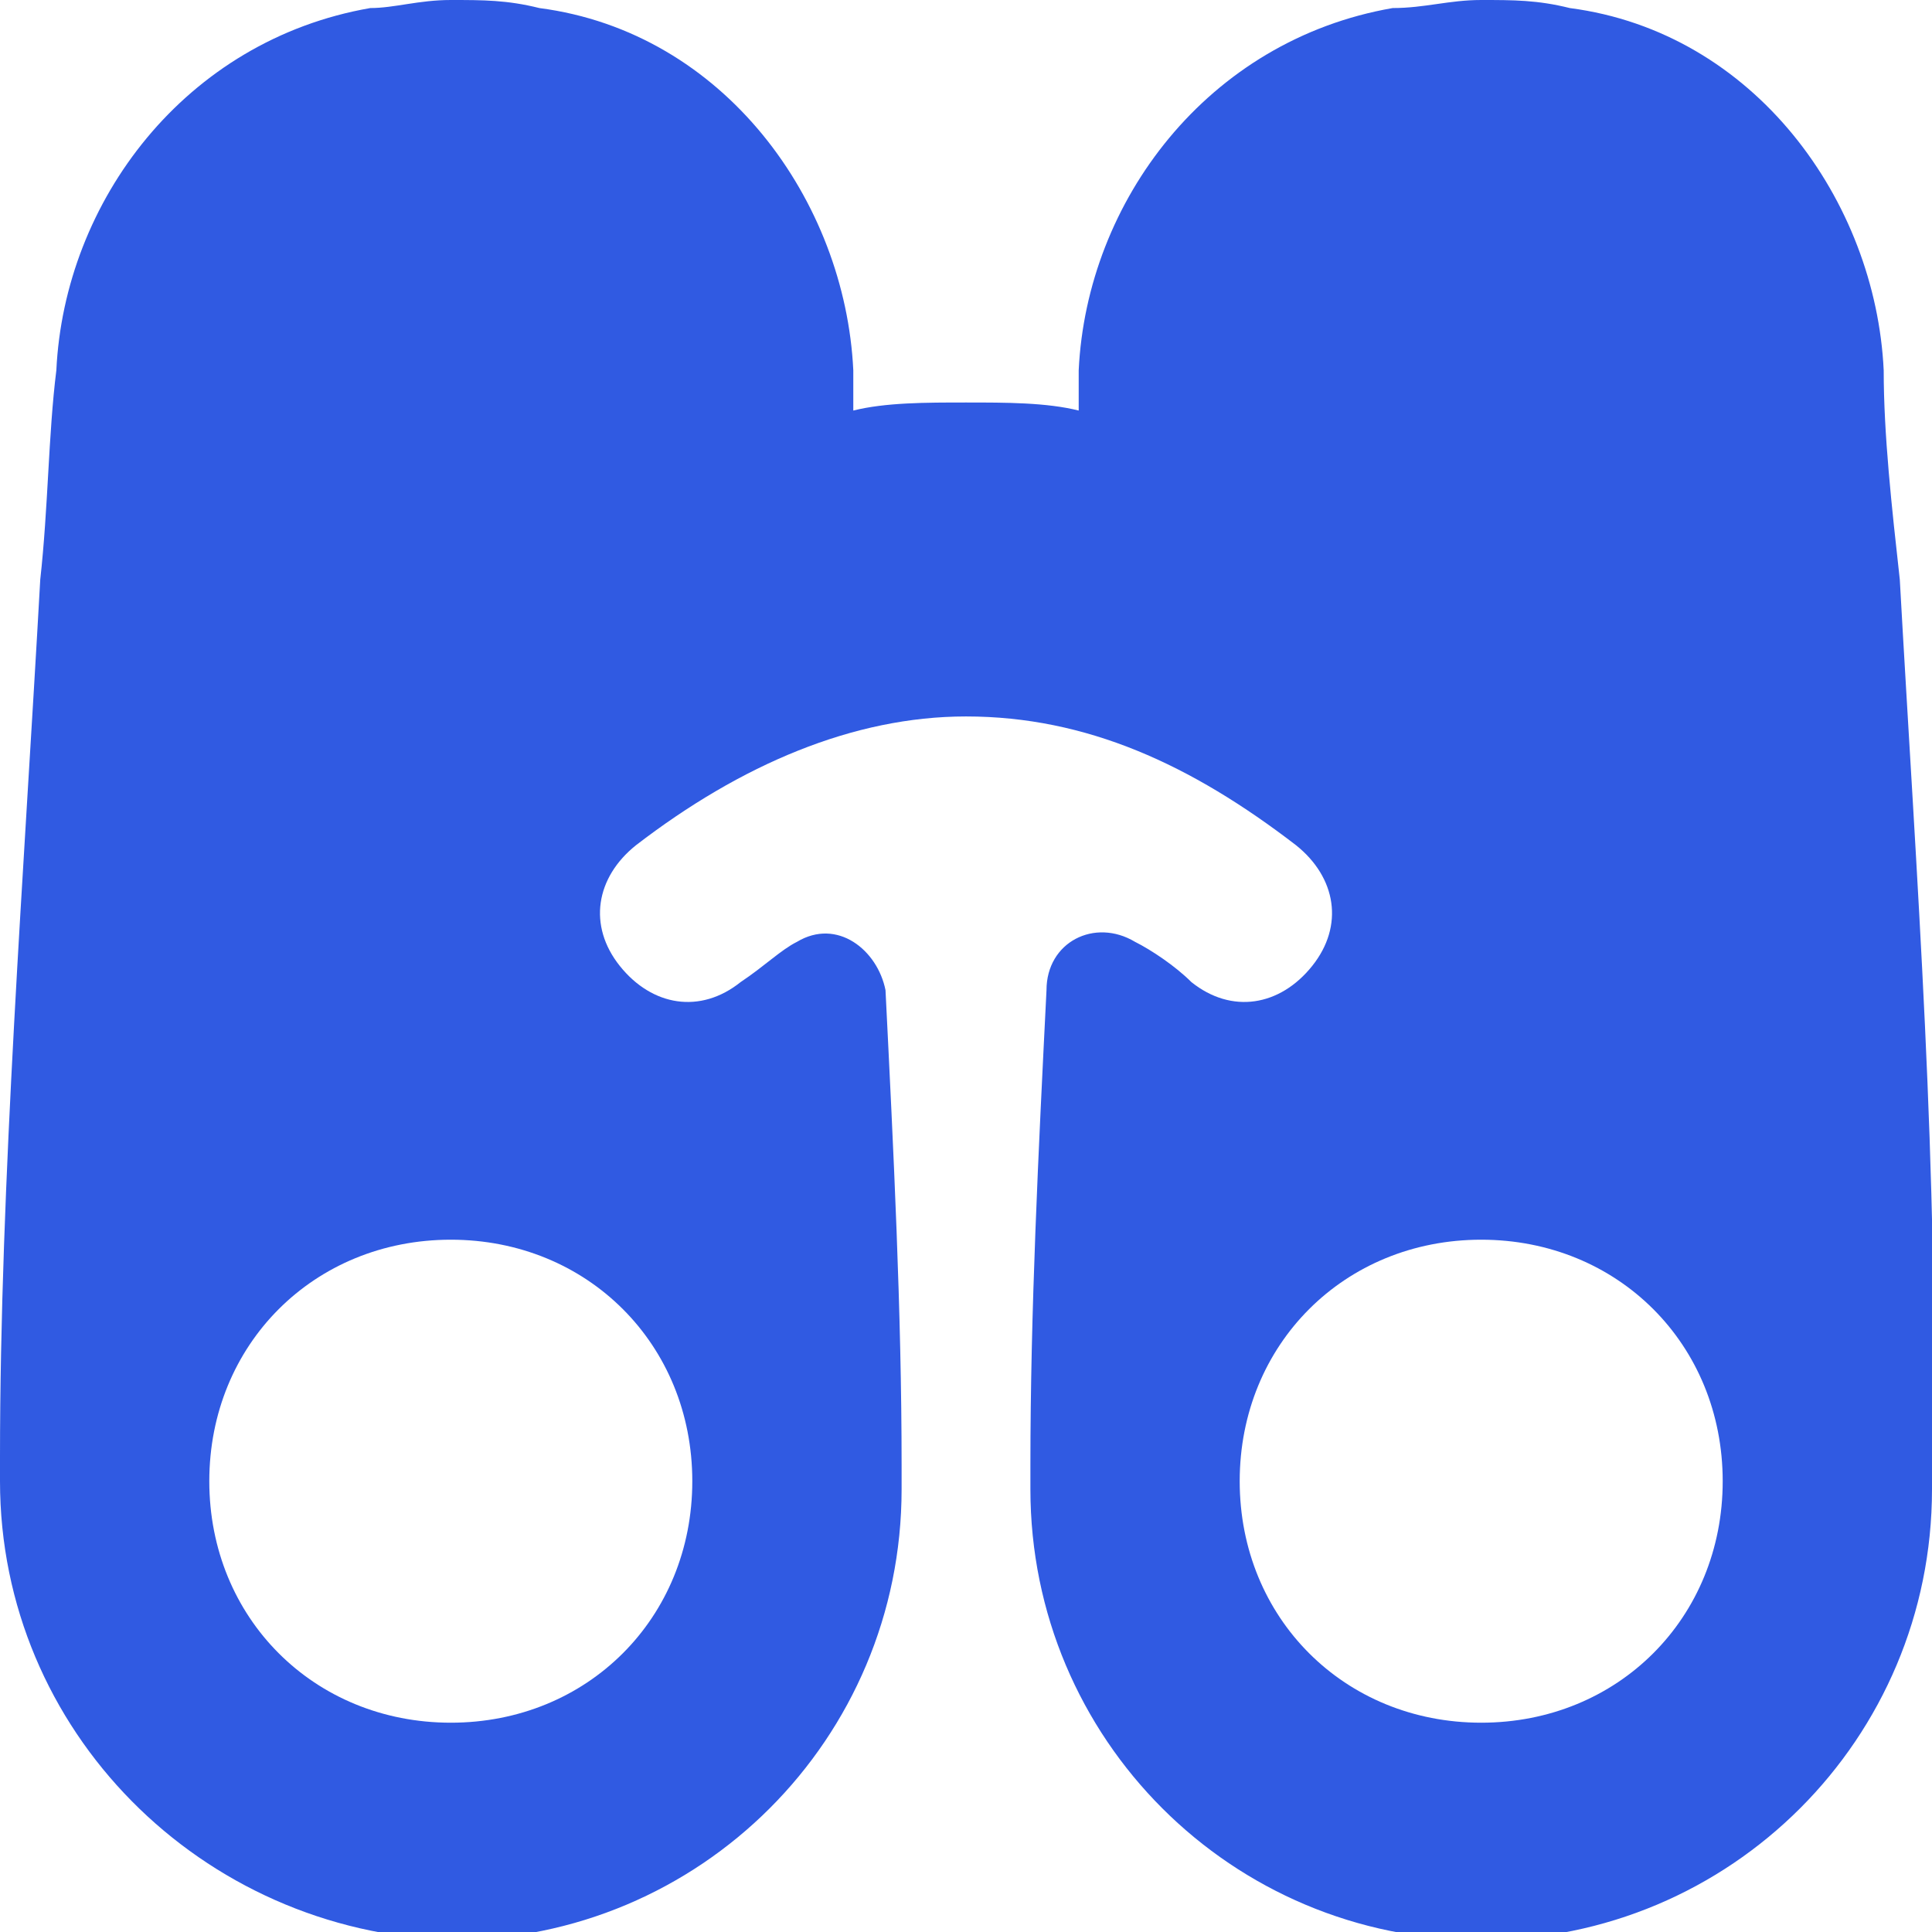 <?xml version="1.0" encoding="utf-8"?>
<!-- Generator: Adobe Illustrator 25.4.1, SVG Export Plug-In . SVG Version: 6.00 Build 0)  -->
<svg version="1.1" id="Capa_1" xmlns="http://www.w3.org/2000/svg" xmlns:xlink="http://www.w3.org/1999/xlink" x="0px" y="0px"
	 viewBox="0 0 24 24" style="enable-background:new 0 0 24 24;" xml:space="preserve">
<style type="text/css">
	.st0{clip-path:url(#SVGID_00000070101796419095503910000014265233645764762277_);}
	.st1{fill-rule:evenodd;clip-rule:evenodd;fill:#305AE2;}
</style>
<g>
	<defs>
		<rect id="SVGID_1_" width="24" height="24"/>
	</defs>
	<clipPath id="SVGID_00000170255364202964052540000016659405819658425760_">
		<use xlink:href="#SVGID_1_"  style="overflow:visible;"/>
	</clipPath>
	<g style="clip-path:url(#SVGID_00000170255364202964052540000016659405819658425760_);">
		<path class="st1" d="M0.5,7.2c0.1-0.9,0.1-1.8,0.2-2.6c0.1-2.1,1.6-4.1,3.9-4.5C4.9,0.1,5.2,0,5.6,0c0.4,0,0.7,0,1.1,0.1
			c2.3,0.3,3.8,2.4,3.9,4.5l0,0.5C11,5,11.5,5,12,5c0.5,0,1,0,1.4,0.1l0-0.5c0.1-2.1,1.6-4.1,3.9-4.5C17.7,0.1,18,0,18.4,0
			s0.7,0,1.1,0.1c2.3,0.3,3.8,2.4,3.9,4.5c0,0.8,0.1,1.7,0.2,2.6c0.2,3.6,0.5,7.5,0.4,11c0,0.1,0,0.2,0,0.3c0,3.1-2.5,5.6-5.6,5.6
			s-5.6-2.5-5.6-5.6c0-0.1,0-0.2,0-0.3c0-1.9,0.1-3.9,0.2-5.9c0-0.6,0.6-0.9,1.1-0.6c0.2,0.1,0.5,0.3,0.7,0.5
			c0.5,0.4,1.1,0.3,1.5-0.2c0.4-0.5,0.3-1.1-0.2-1.5c-1.3-1-2.6-1.6-4.1-1.6c-1.4,0-2.8,0.6-4.1,1.6c-0.5,0.4-0.6,1-0.2,1.5
			c0.4,0.5,1,0.6,1.5,0.2c0.3-0.2,0.5-0.4,0.7-0.5c0.5-0.3,1,0.1,1.1,0.6c0.1,2,0.2,4,0.2,5.9c0,0.1,0,0.2,0,0.3
			c0,3.1-2.5,5.6-5.6,5.6C2.5,24,0,21.5,0,18.4c0-0.1,0-0.2,0-0.3C0,14.7,0.3,10.8,0.5,7.2z M5.6,15.4c-1.7,0-3,1.3-3,3s1.3,3,3,3
			c1.7,0,3-1.3,3-3S7.3,15.4,5.6,15.4z M18.4,15.4c1.7,0,3,1.3,3,3s-1.3,3-3,3s-3-1.3-3-3S16.7,15.4,18.4,15.4z"/>
	</g>
</g>
</svg>

